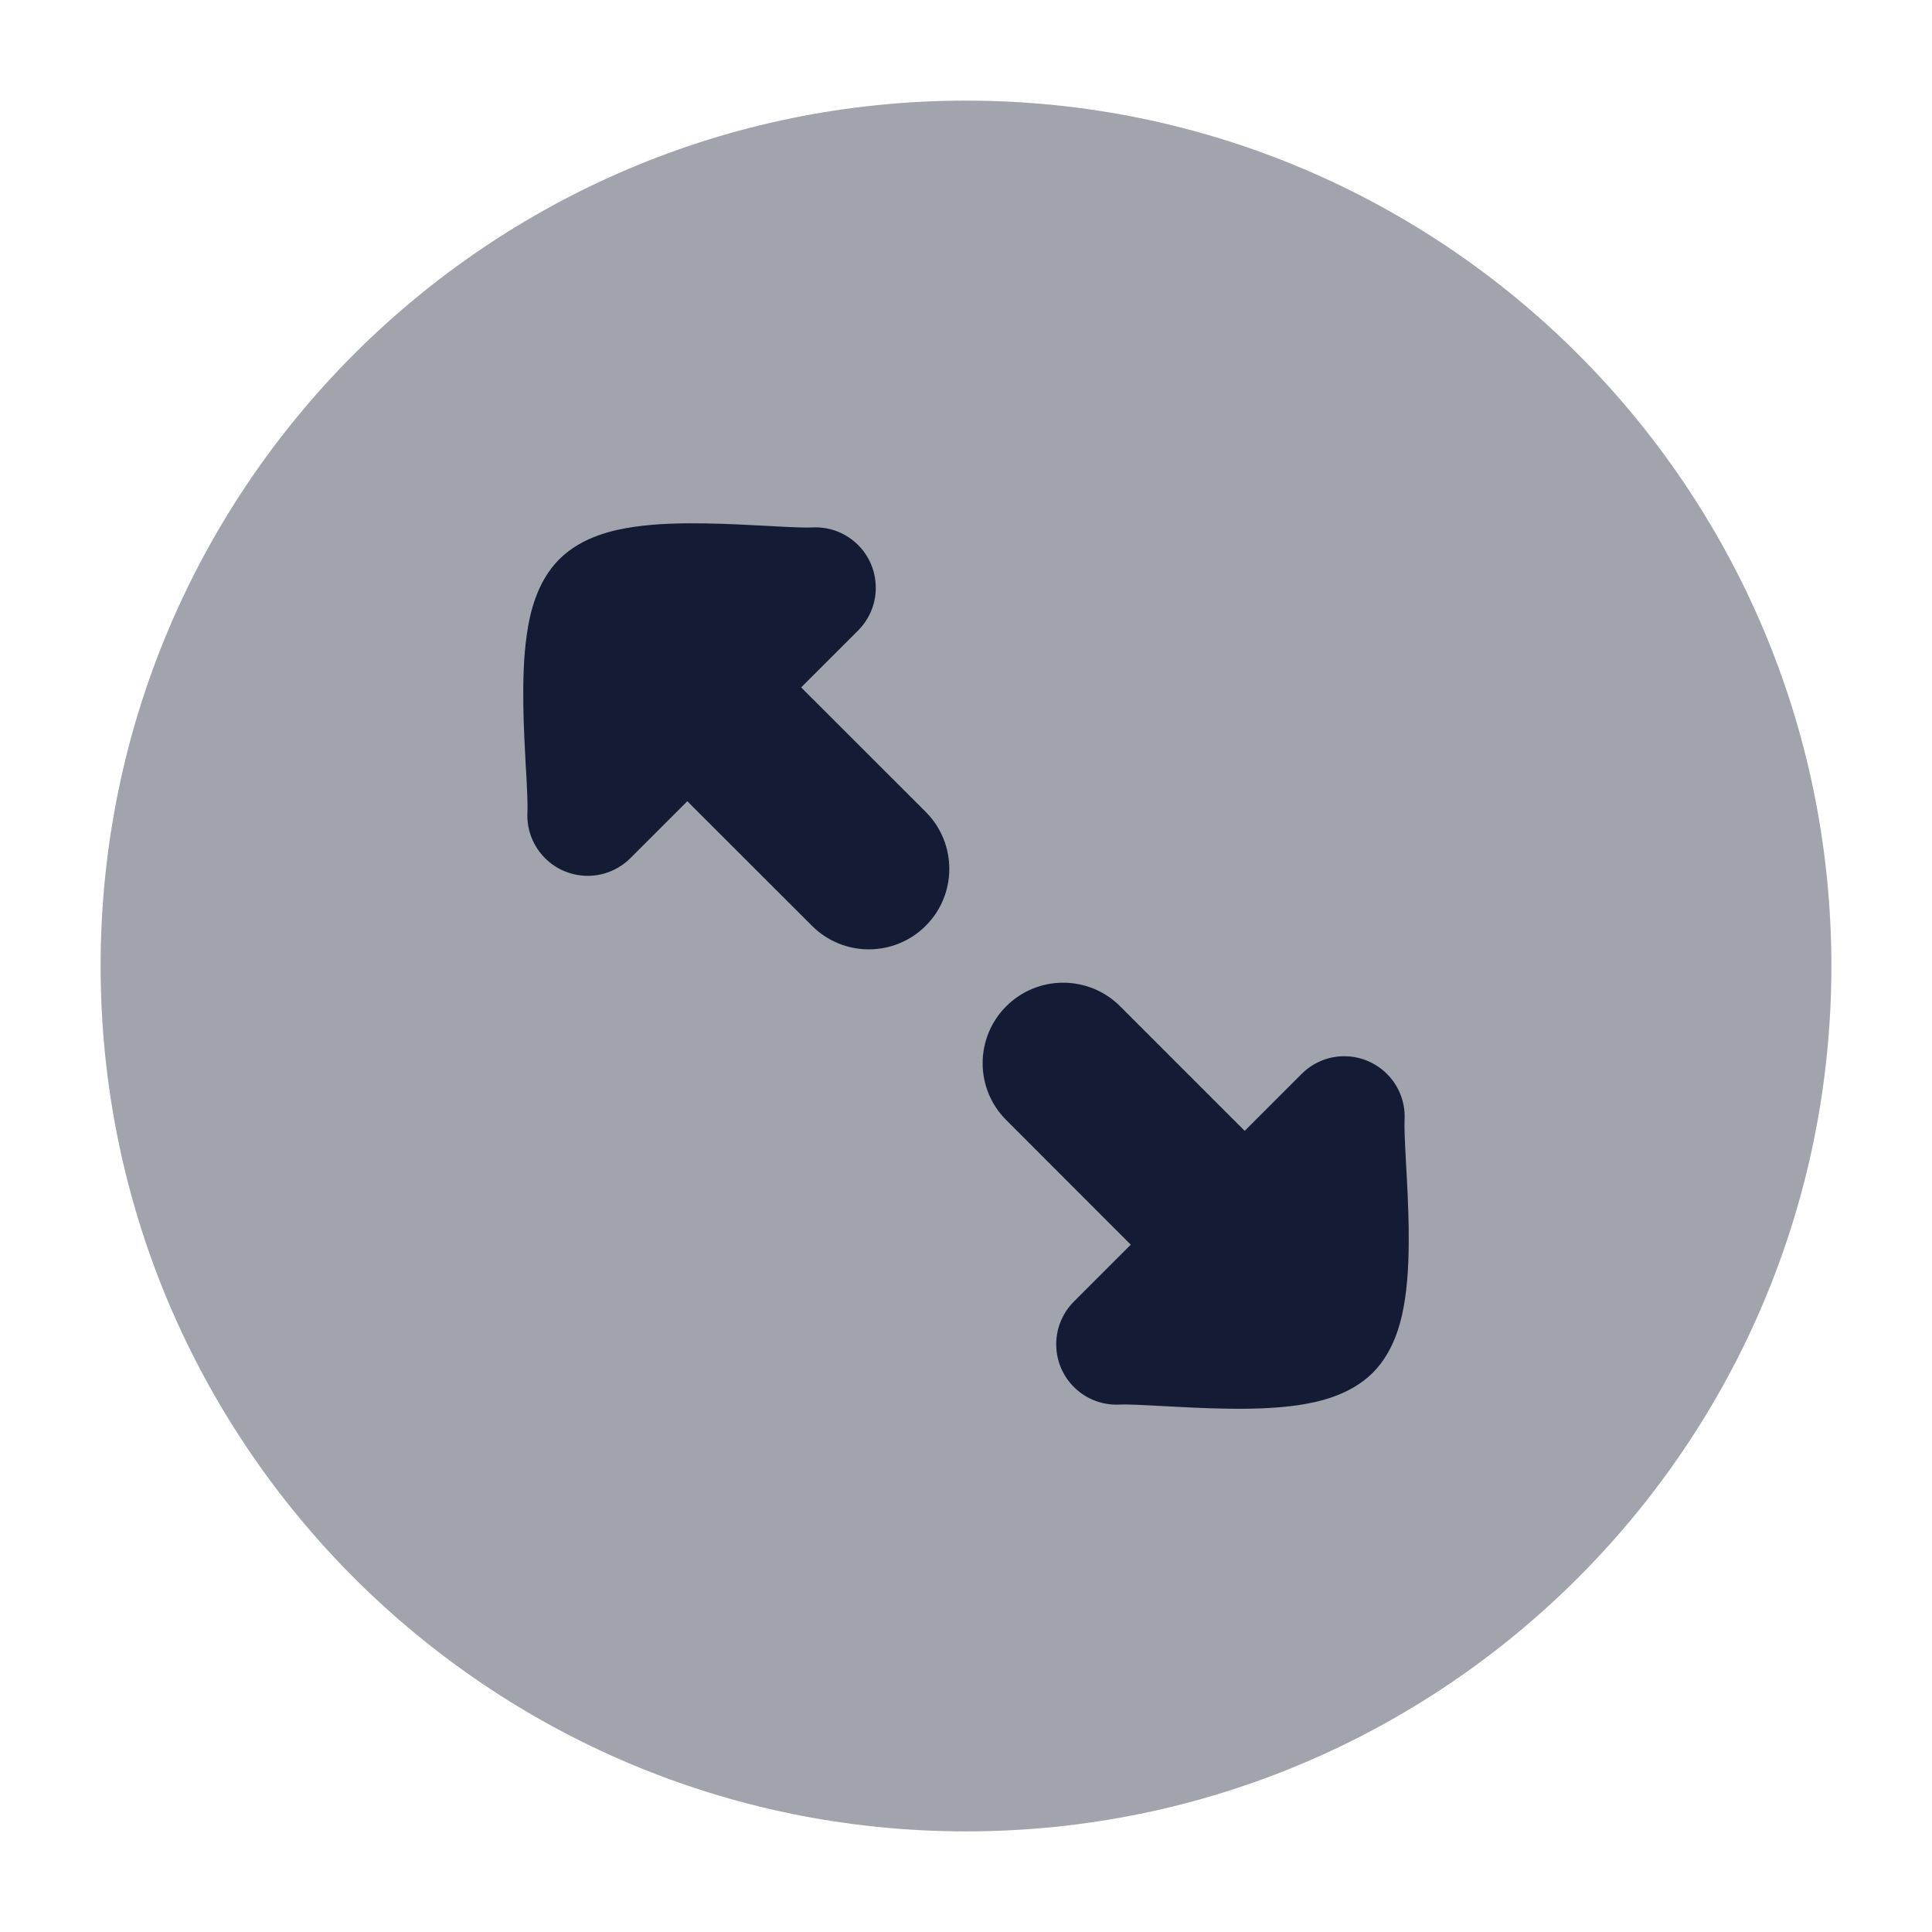 <svg width="24" height="24" viewBox="0 0 24 24" fill="none" xmlns="http://www.w3.org/2000/svg">
<path opacity="0.4" d="M22.75 12C22.75 6.063 17.937 1.25 12 1.25C6.063 1.25 1.25 6.063 1.25 12C1.25 17.937 6.063 22.75 12 22.75C17.937 22.75 22.75 17.937 22.75 12Z" fill="#141B34"/>
<path d="M13.122 16.739C13.143 17.152 13.496 17.47 13.91 17.448C13.993 17.444 14.153 17.451 14.412 17.465L14.468 17.468C14.695 17.48 14.966 17.495 15.234 17.499C15.521 17.504 15.838 17.497 16.123 17.456C16.365 17.42 16.767 17.338 17.053 17.053C17.338 16.768 17.42 16.365 17.455 16.124C17.497 15.838 17.503 15.521 17.499 15.234C17.494 14.966 17.48 14.695 17.467 14.469L17.464 14.412C17.45 14.153 17.444 13.993 17.448 13.91C17.47 13.497 17.152 13.144 16.738 13.122C16.517 13.11 16.314 13.196 16.169 13.341L15.462 14.048L13.914 12.5C13.524 12.11 12.89 12.11 12.5 12.5C12.109 12.891 12.109 13.524 12.5 13.914L14.047 15.462L13.34 16.169C13.195 16.314 13.11 16.518 13.122 16.739Z" fill="#141B34"/>
<path d="M10.878 7.262C10.857 6.848 10.504 6.53 10.09 6.552C10.007 6.557 9.847 6.55 9.588 6.536L9.531 6.533C9.305 6.521 9.034 6.506 8.766 6.502C8.479 6.497 8.162 6.503 7.876 6.545C7.635 6.58 7.232 6.662 6.947 6.948C6.662 7.233 6.58 7.635 6.545 7.877C6.503 8.162 6.497 8.479 6.501 8.766C6.505 9.034 6.52 9.305 6.532 9.532L6.536 9.588C6.55 9.848 6.556 10.008 6.552 10.09C6.53 10.504 6.848 10.857 7.262 10.879C7.482 10.89 7.686 10.805 7.831 10.66L8.538 9.953L10.086 11.5C10.476 11.891 11.109 11.891 11.5 11.5C11.89 11.11 11.89 10.477 11.5 10.086L9.952 8.539L10.66 7.832C10.805 7.686 10.89 7.483 10.878 7.262Z" fill="#141B34"/>
</svg>
